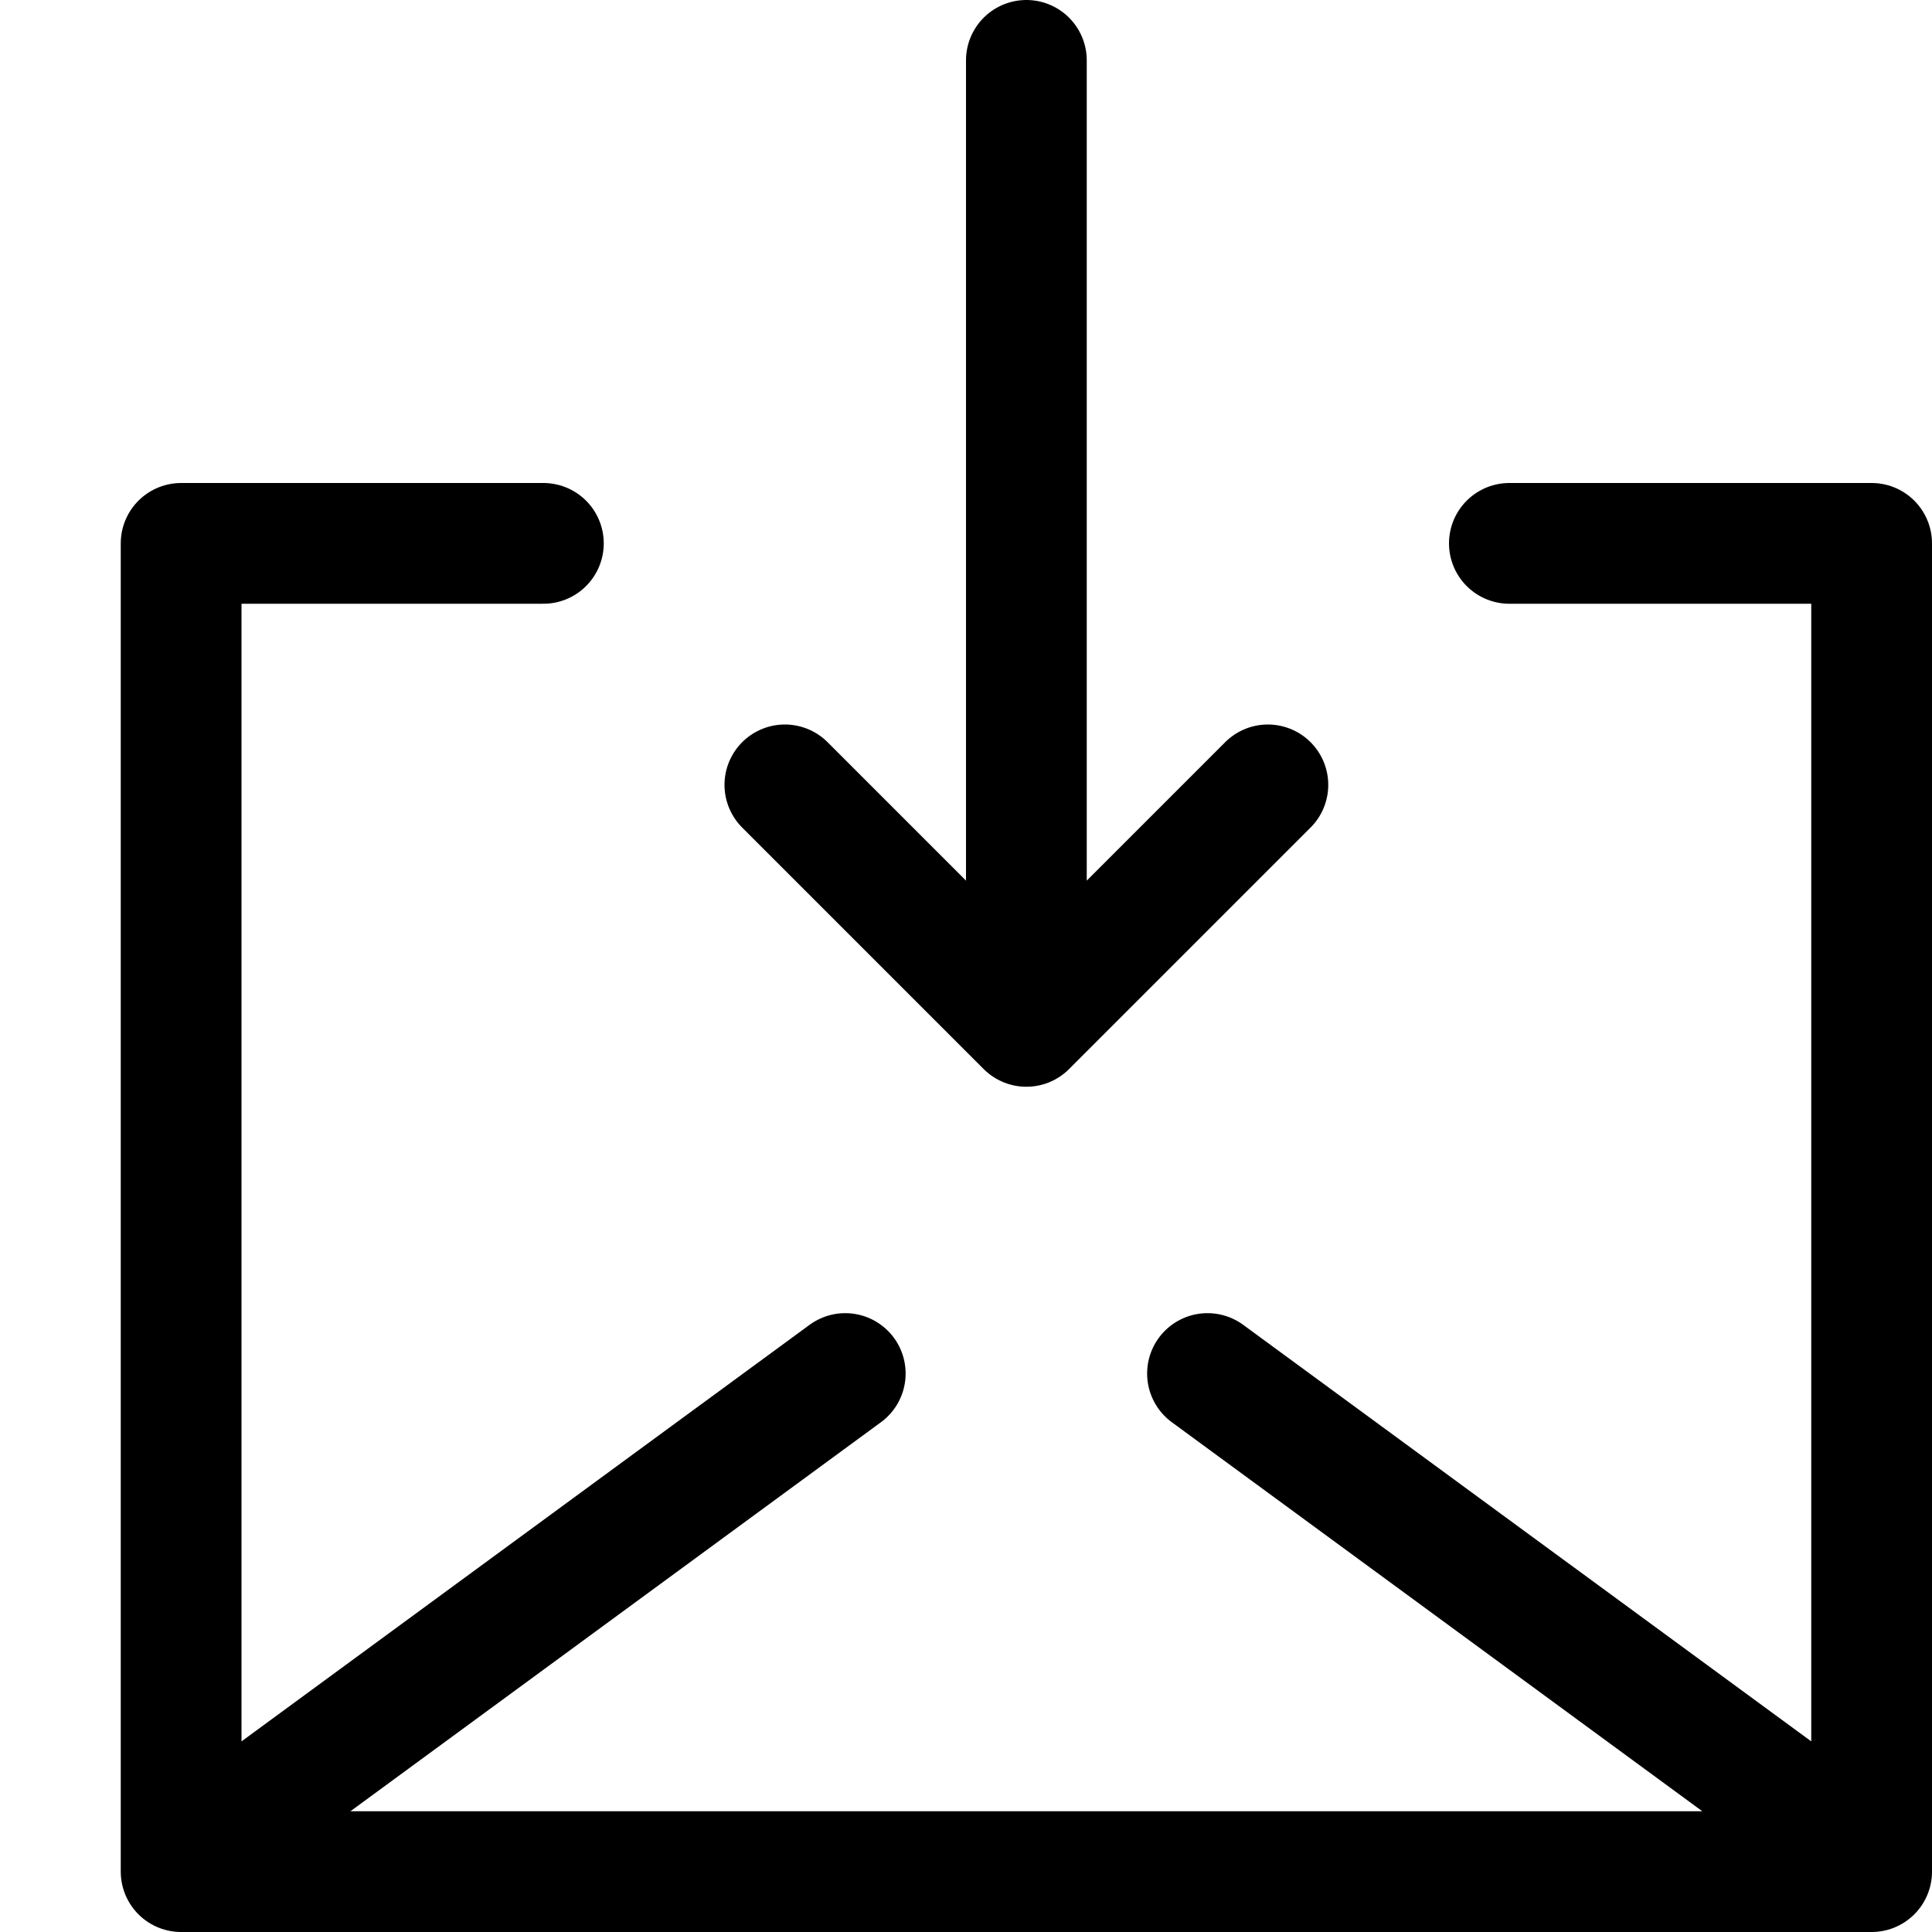 <?xml version="1.0" encoding="UTF-8"?>
<svg viewBox="0 0 16 16" version="1.1" xmlns="http://www.w3.org/2000/svg" xmlns:xlink="http://www.w3.org/1999/xlink">
    <g stroke="none" stroke-width="1" fill="none" fill-rule="evenodd" stroke-linecap="round" stroke-linejoin="round">
        <g id="6_Stroke_Icons-(16px)/Mail/incoming" stroke="currentColor">
            <path d="M15.5,15.408 L10,11.375 M4.5,4.5 L1.5,4.5 L1.5,15.5 L15.5,15.5 L15.5,4.5 L12.5,4.5 M6.5,6.5 L8.5,8.5 M10.5,6.5 L8.5,8.5 M8.5,0.5 L8.5,8.5 M1.5,15.408 L7,11.375" id="Stroke-10"></path>
        </g>
    </g>
</svg>